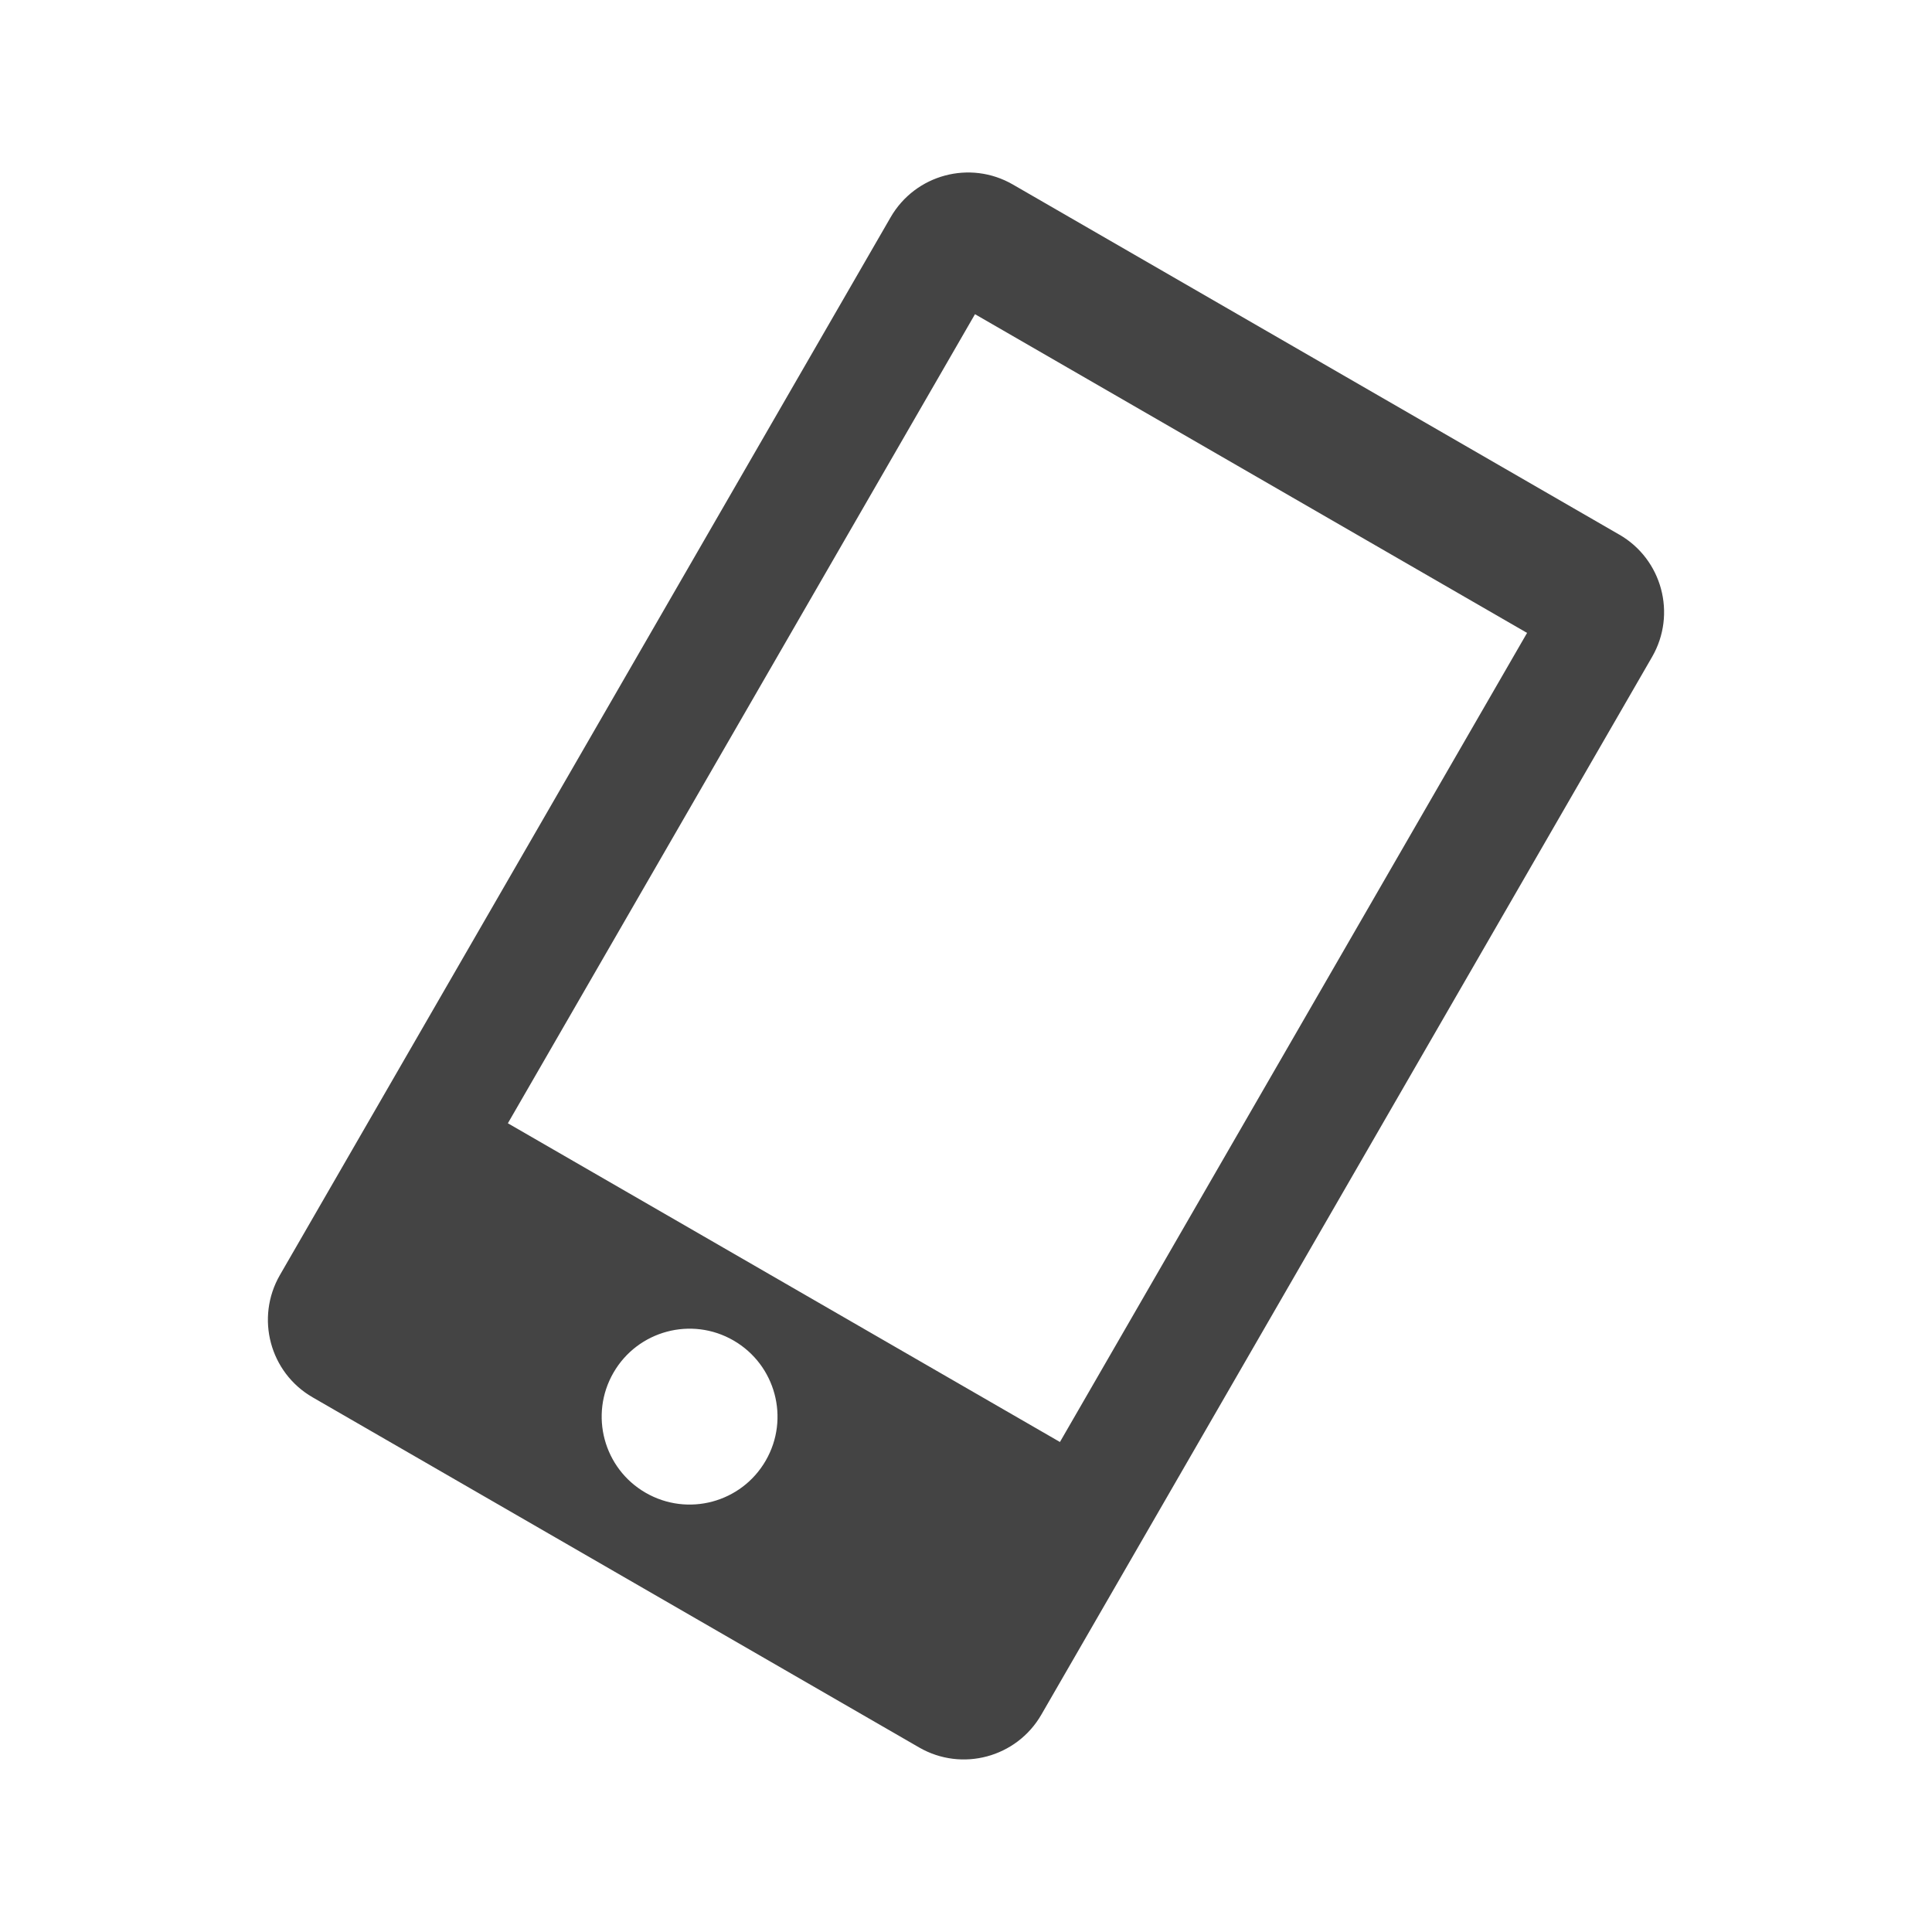 <?xml version="1.0" encoding="utf-8"?>
<!-- Generated by IcoMoon.io -->
<!DOCTYPE svg PUBLIC "-//W3C//DTD SVG 1.1//EN" "http://www.w3.org/Graphics/SVG/1.1/DTD/svg11.dtd">
<svg version="1.1" xmlns="http://www.w3.org/2000/svg" xmlns:xlink="http://www.w3.org/1999/xlink" width="32" height="32" viewBox="0 0 32 32">
<path fill="#444" d="M26.822 8.856l-10.046-5.8c-0.709-0.41-1.615-0.166-2.024 0.542l-10.116 17.521c-0.409 0.71-0.167 1.616 0.542 2.025l10.045 5.799c0.709 0.41 1.616 0.166 2.025-0.543l10.116-17.52c0.409-0.709 0.166-1.616-0.543-2.025zM12.683 24.192c-0.402 0.697-1.292 0.935-1.989 0.533s-0.935-1.293-0.533-1.989c0.402-0.697 1.293-0.936 1.989-0.533s0.935 1.293 0.533 1.989zM17.556 23.884l-9.144-5.279 7.737-13.401 9.144 5.279-7.737 13.401z"></path>
</svg>
